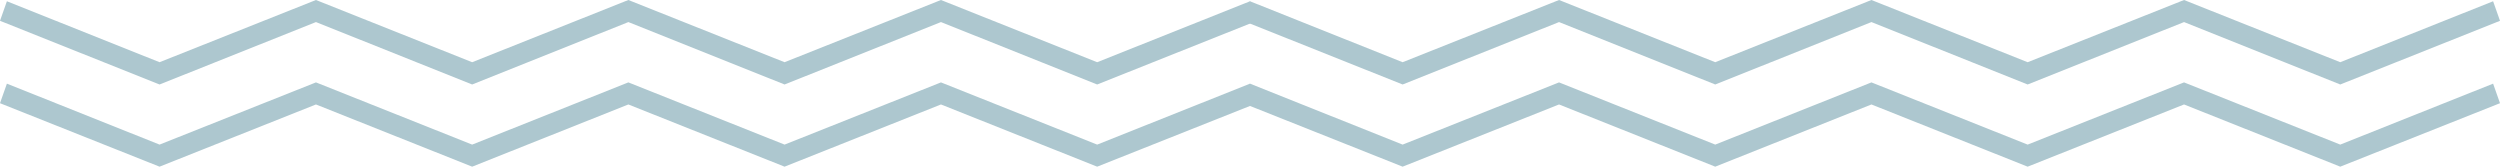 <svg width="450" height="30" viewBox="0 0 450 30" fill="none" xmlns="http://www.w3.org/2000/svg">
<g clip-path="url(#clip0)">
<path d="M28.72 15.208L0 3.745L1.241 0.227L28.72 11.198L56.872 0L84.989 11.198L113.105 0L141.222 11.198L169.374 0L197.491 11.198L225.005 0.227L226.246 3.745L197.491 15.208L169.374 3.972L141.222 15.208L113.105 3.972L84.989 15.208L56.872 3.972L28.72 15.208Z" fill="#ADC7CF"/>
<path d="M28.72 30L0 18.575L1.241 15.057L28.72 26.028L56.872 14.83L84.989 26.028L113.105 14.83L141.222 26.028L169.374 14.83L197.491 26.028L225.005 15.057L226.246 18.575L197.491 30L169.374 18.802L141.222 30L113.105 18.802L84.989 30L56.872 18.802L28.72 30Z" fill="#ADC7CF"/>
</g>
<g clip-path="url(#clip1)">
<path d="M252.473 15.208L223.754 3.745L224.995 0.227L252.473 11.198L280.626 0L308.742 11.198L336.859 0L364.976 11.198L393.128 0L421.245 11.198L448.759 0.227L450 3.745L421.245 15.208L393.128 3.972L364.976 15.208L336.859 3.972L308.742 15.208L280.626 3.972L252.473 15.208Z" fill="#ADC7CF"/>
<path d="M252.473 30L223.754 18.575L224.995 15.057L252.473 26.028L280.626 14.83L308.742 26.028L336.859 14.83L364.976 26.028L393.128 14.83L421.245 26.028L448.759 15.057L450 18.575L421.245 30L393.128 18.802L364.976 30L336.859 18.802L308.742 30L280.626 18.802L252.473 30Z" fill="#ADC7CF"/>
</g>
<defs>
<clipPath id="clip0">
<rect width="226.246" height="30" fill="white"/>
</clipPath>
<clipPath id="clip1">
<rect width="226.246" height="30" fill="white" transform="translate(223.754)"/>
</clipPath>
</defs>
</svg>
